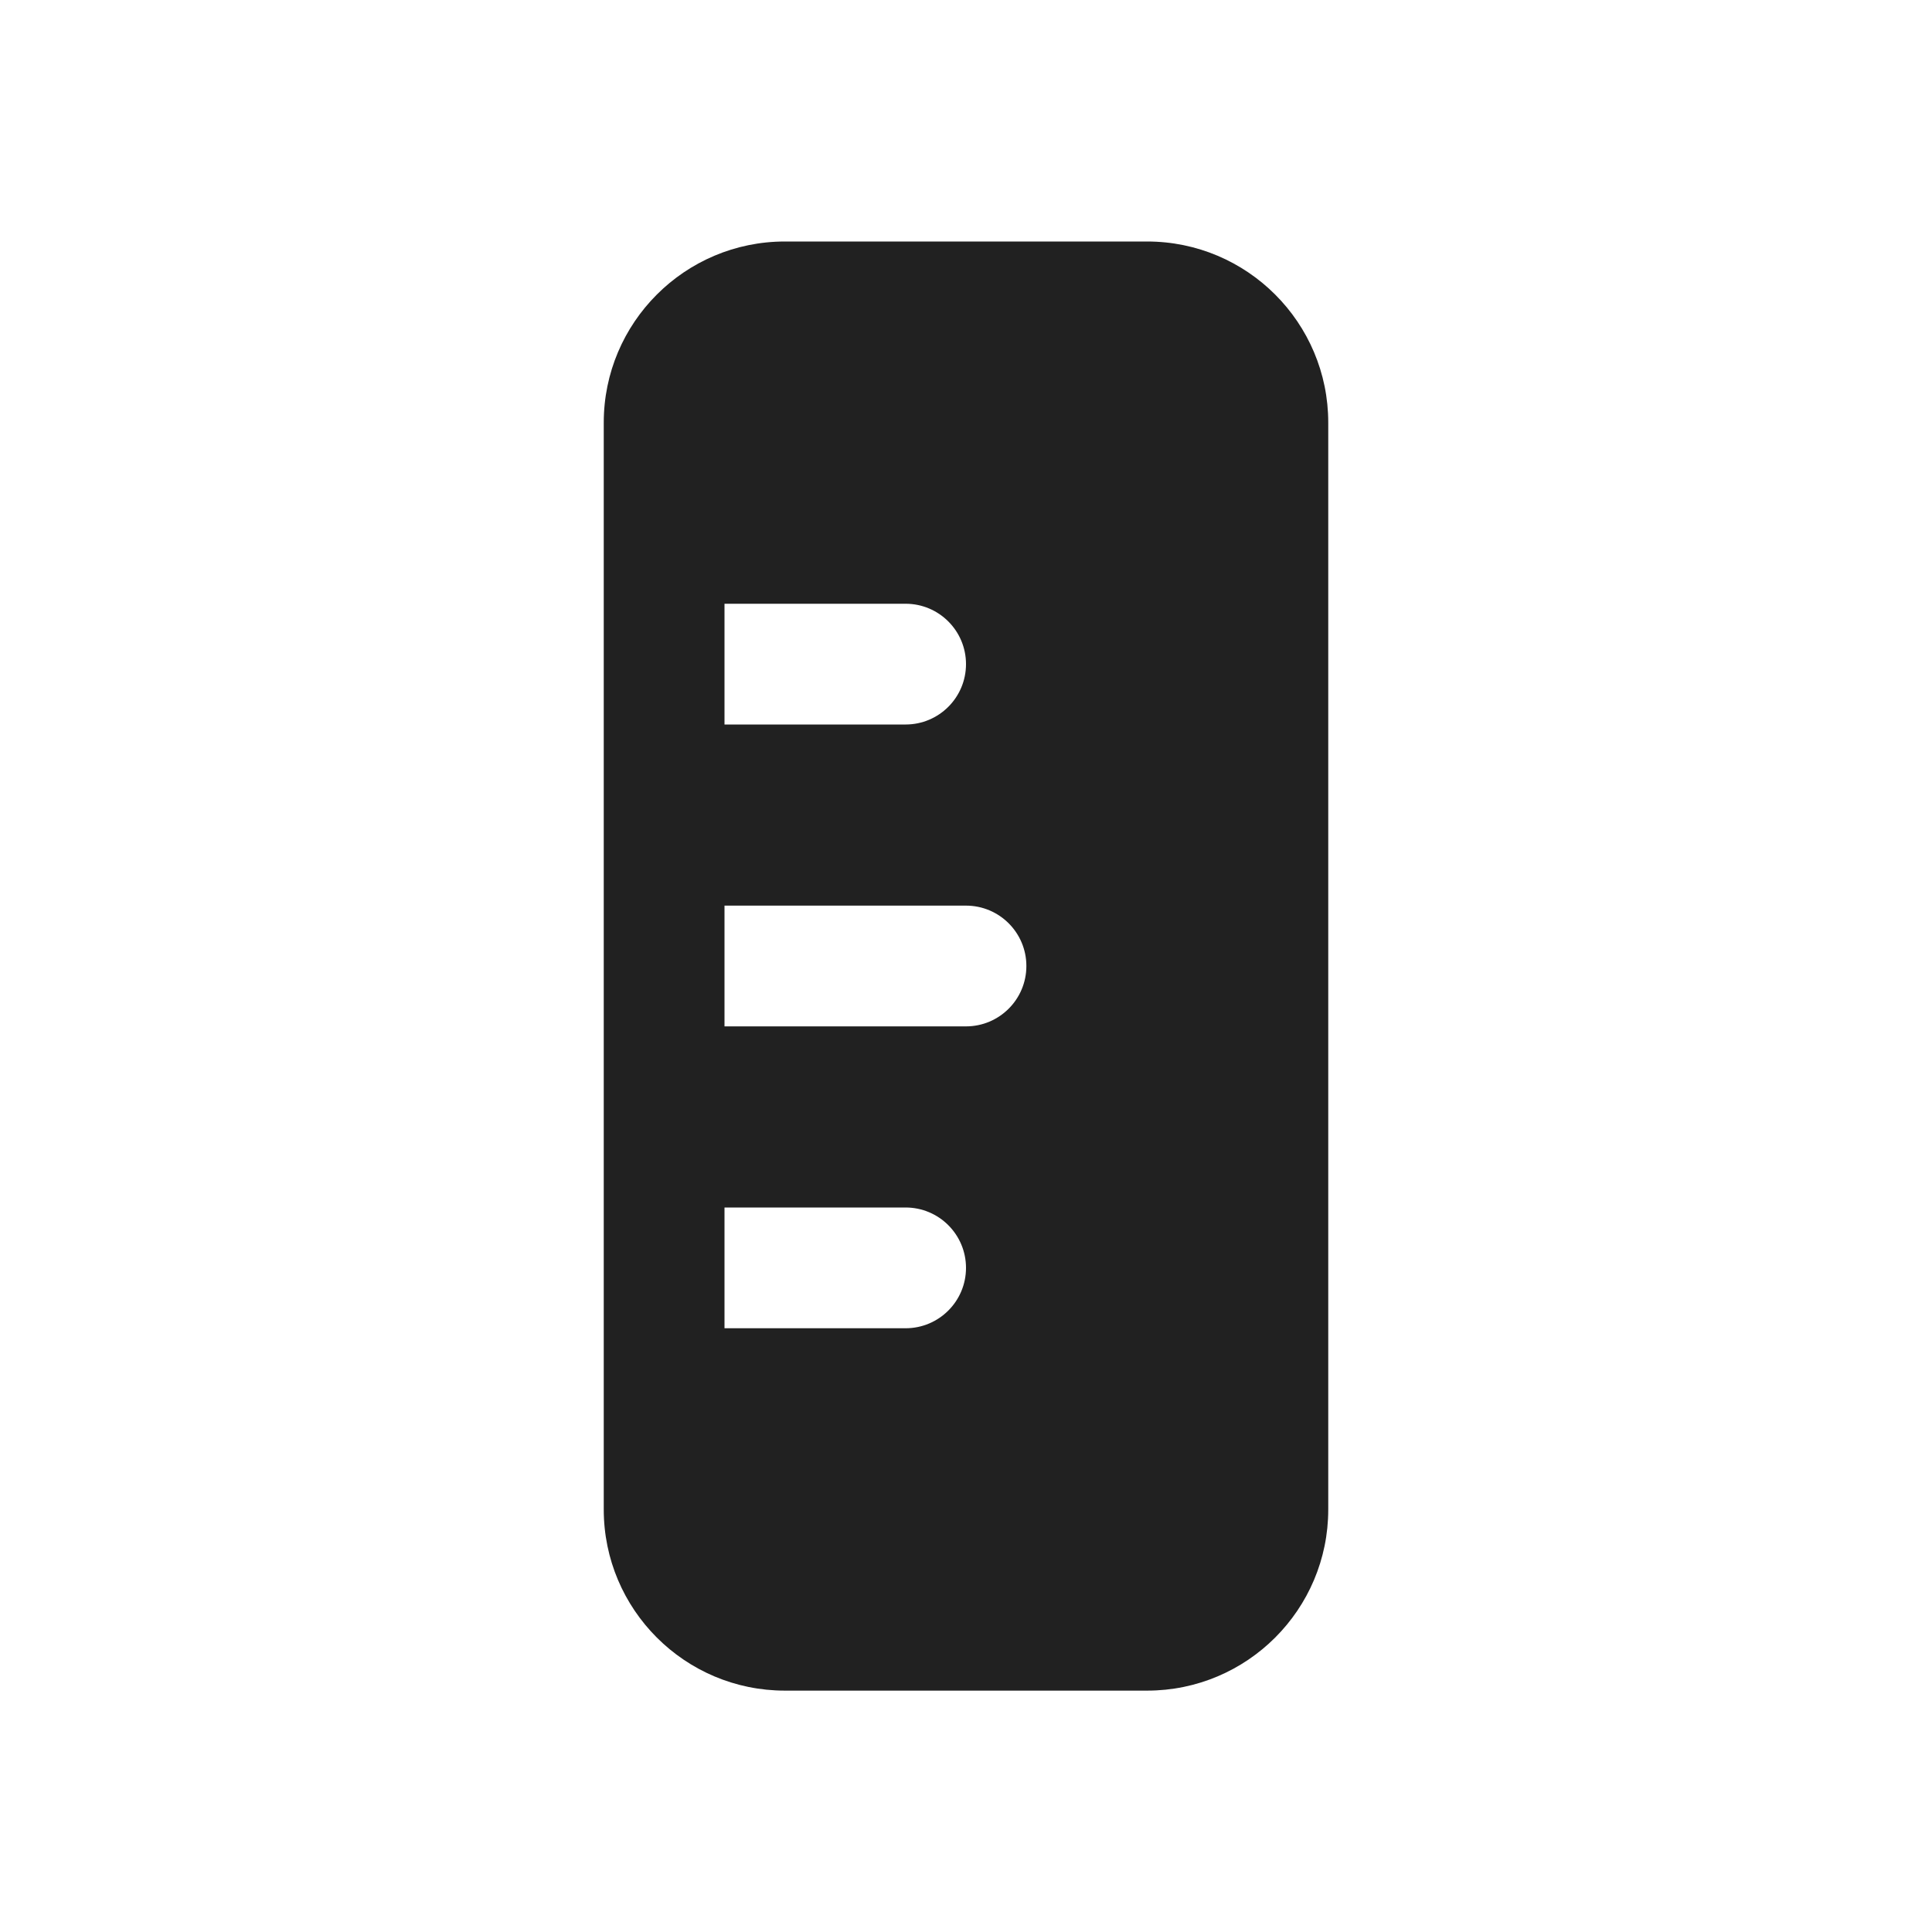<svg width="16" height="16" viewBox="0 0 16 16" fill="none" xmlns="http://www.w3.org/2000/svg">
<path d="M9.5 2C10.328 2 11 2.672 11 3.5L11 12.501C11 13.329 10.328 14.001 9.5 14.001H6.5C5.672 14.001 5 13.329 5 12.501V3.5C5 2.672 5.672 2 6.5 2H9.5ZM7.5 11C7.776 11 8 10.776 8 10.5C8 10.224 7.776 10 7.5 10H6V11H7.5ZM8 8.5C8.276 8.5 8.5 8.276 8.5 8C8.5 7.724 8.276 7.5 8 7.5H6V8.5H8ZM7.5 6C7.776 6 8 5.776 8 5.5C8 5.224 7.776 5 7.5 5H6V6H7.5Z" fill="#212121"/>
</svg>
